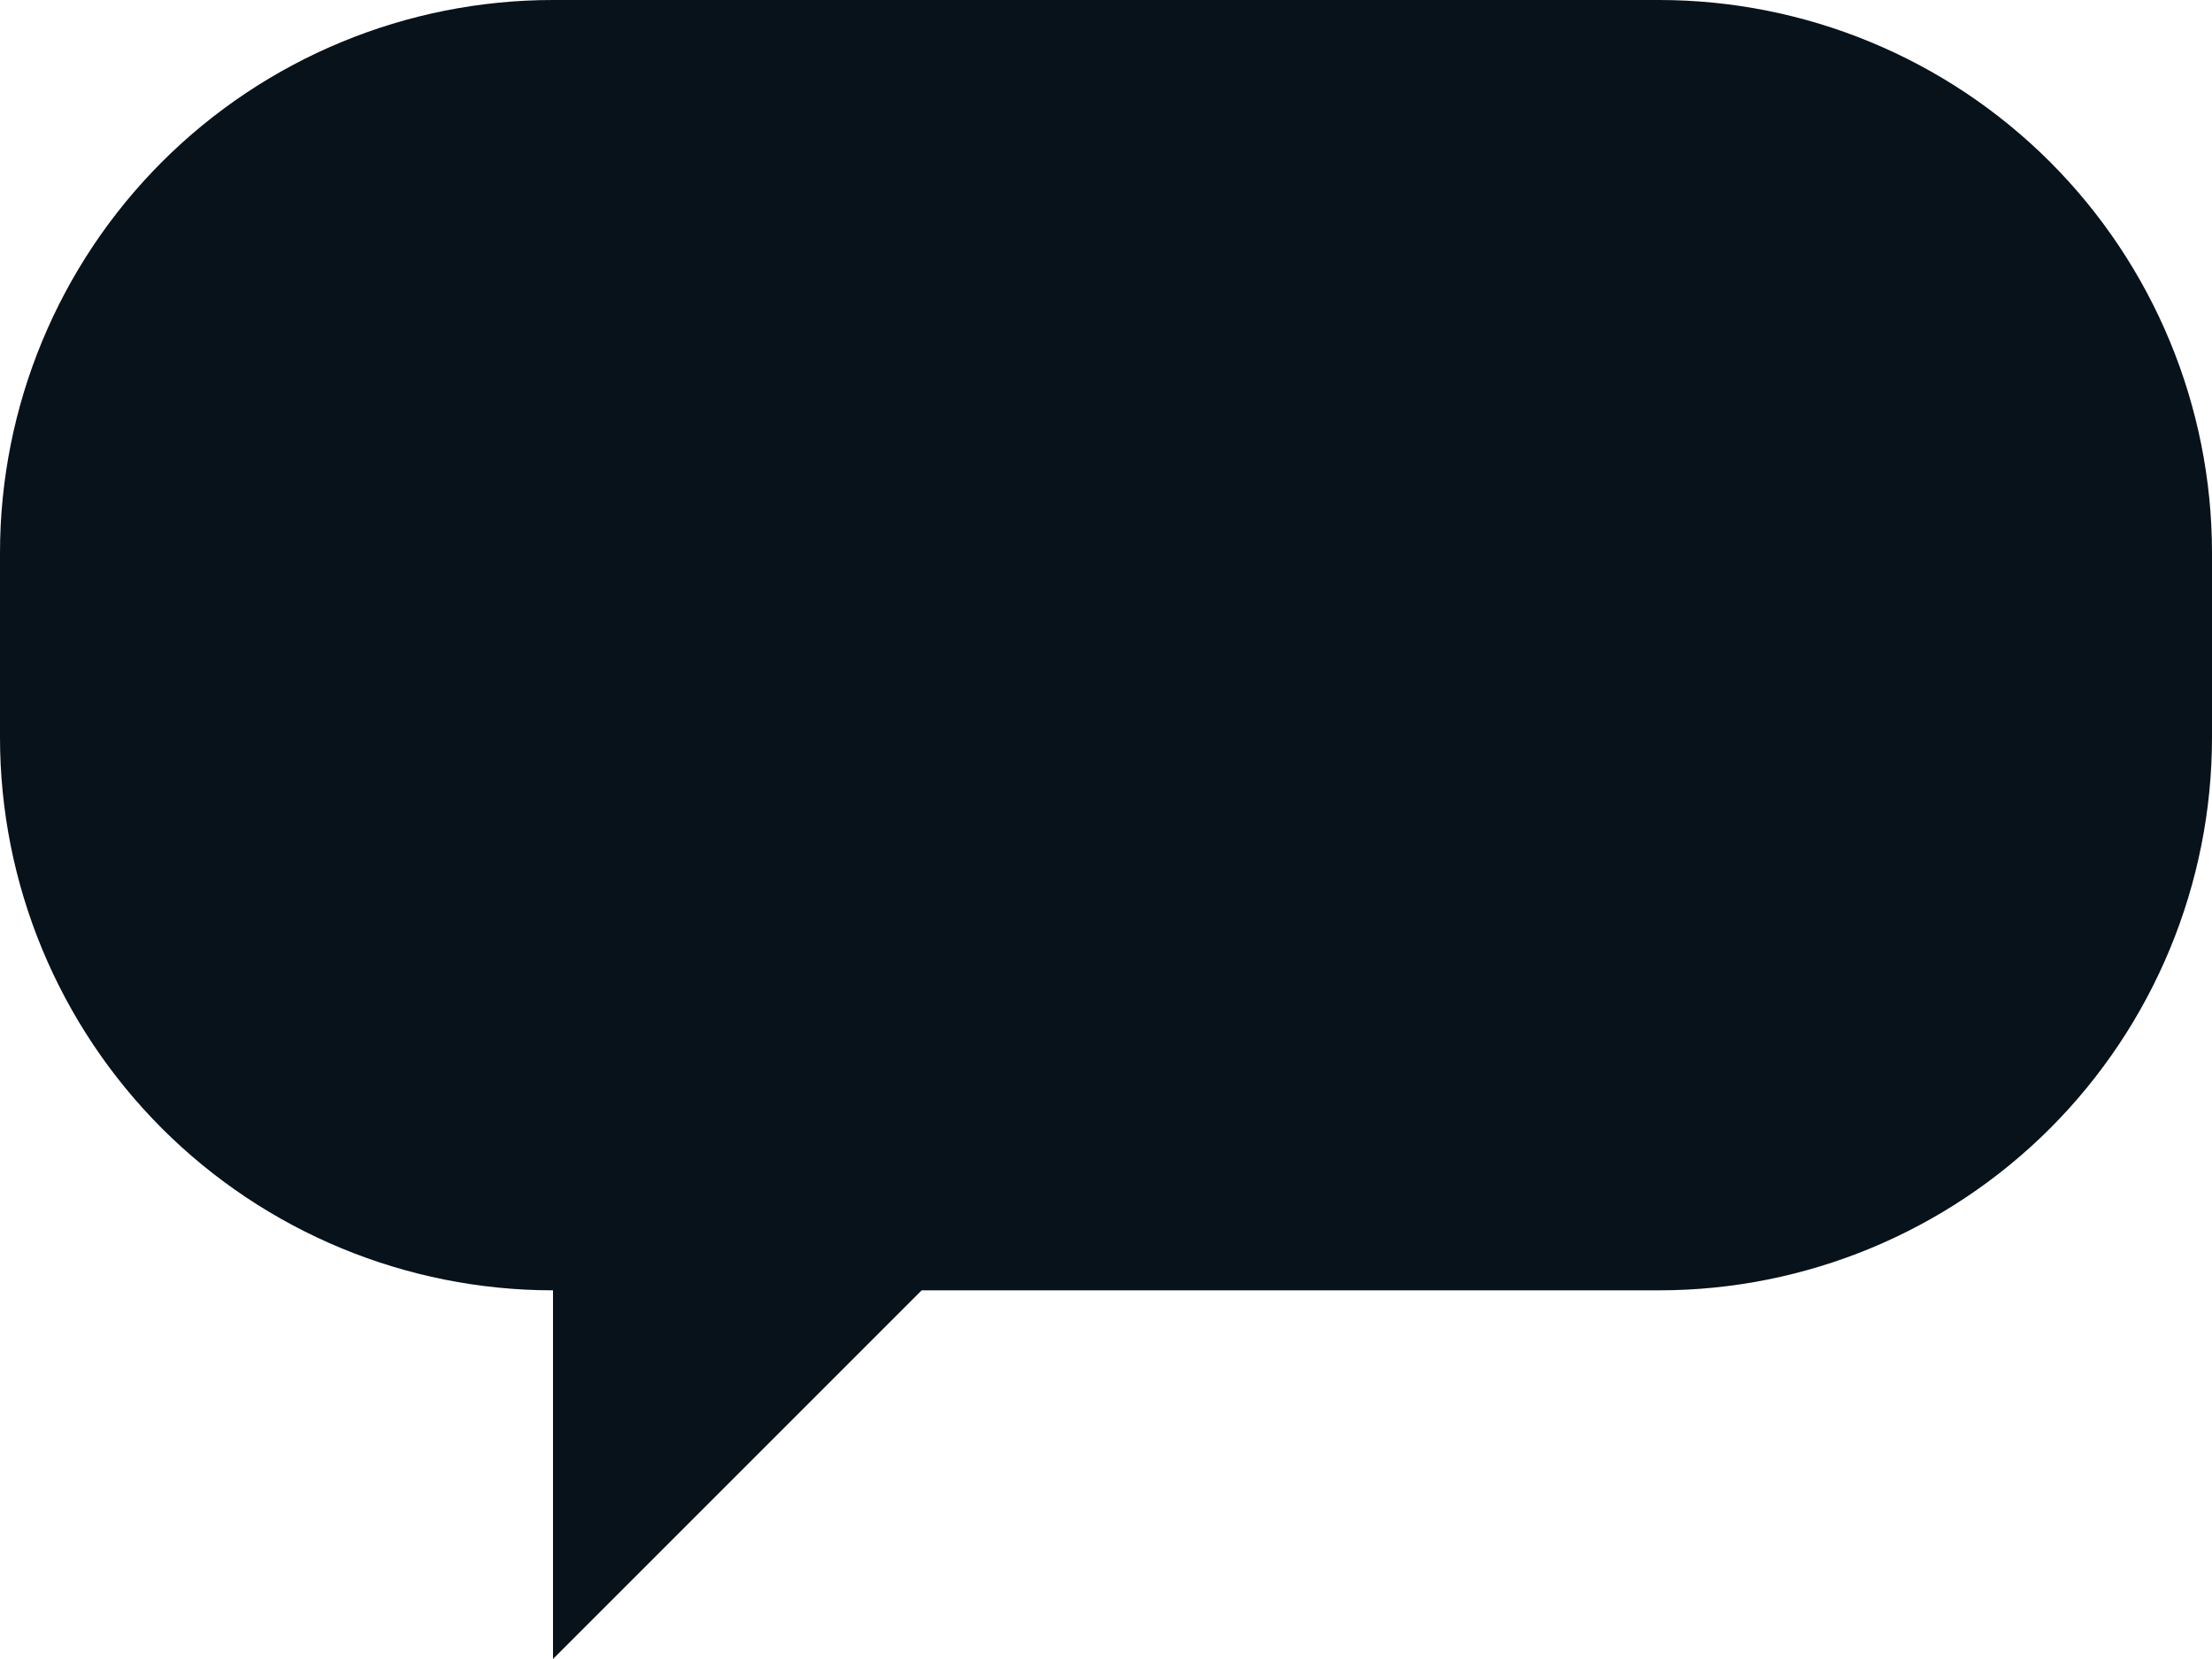 <svg width="24" height="18" viewBox="0 0 24 18" fill="none" xmlns="http://www.w3.org/2000/svg">
<path d="M6 0H18C19.591 0 21.117 0.632 22.243 1.757C23.368 2.883 24 4.409 24 6V8C24 9.591 23.368 11.117 22.243 12.243C21.117 13.368 19.591 14 18 14H10L6 18V14C4.409 14 2.883 13.368 1.757 12.243C0.632 11.117 0 9.591 0 8V6C0 4.409 0.632 2.883 1.757 1.757C2.883 0.632 4.409 0 6 0Z" fill="#08121A"/>
</svg>
